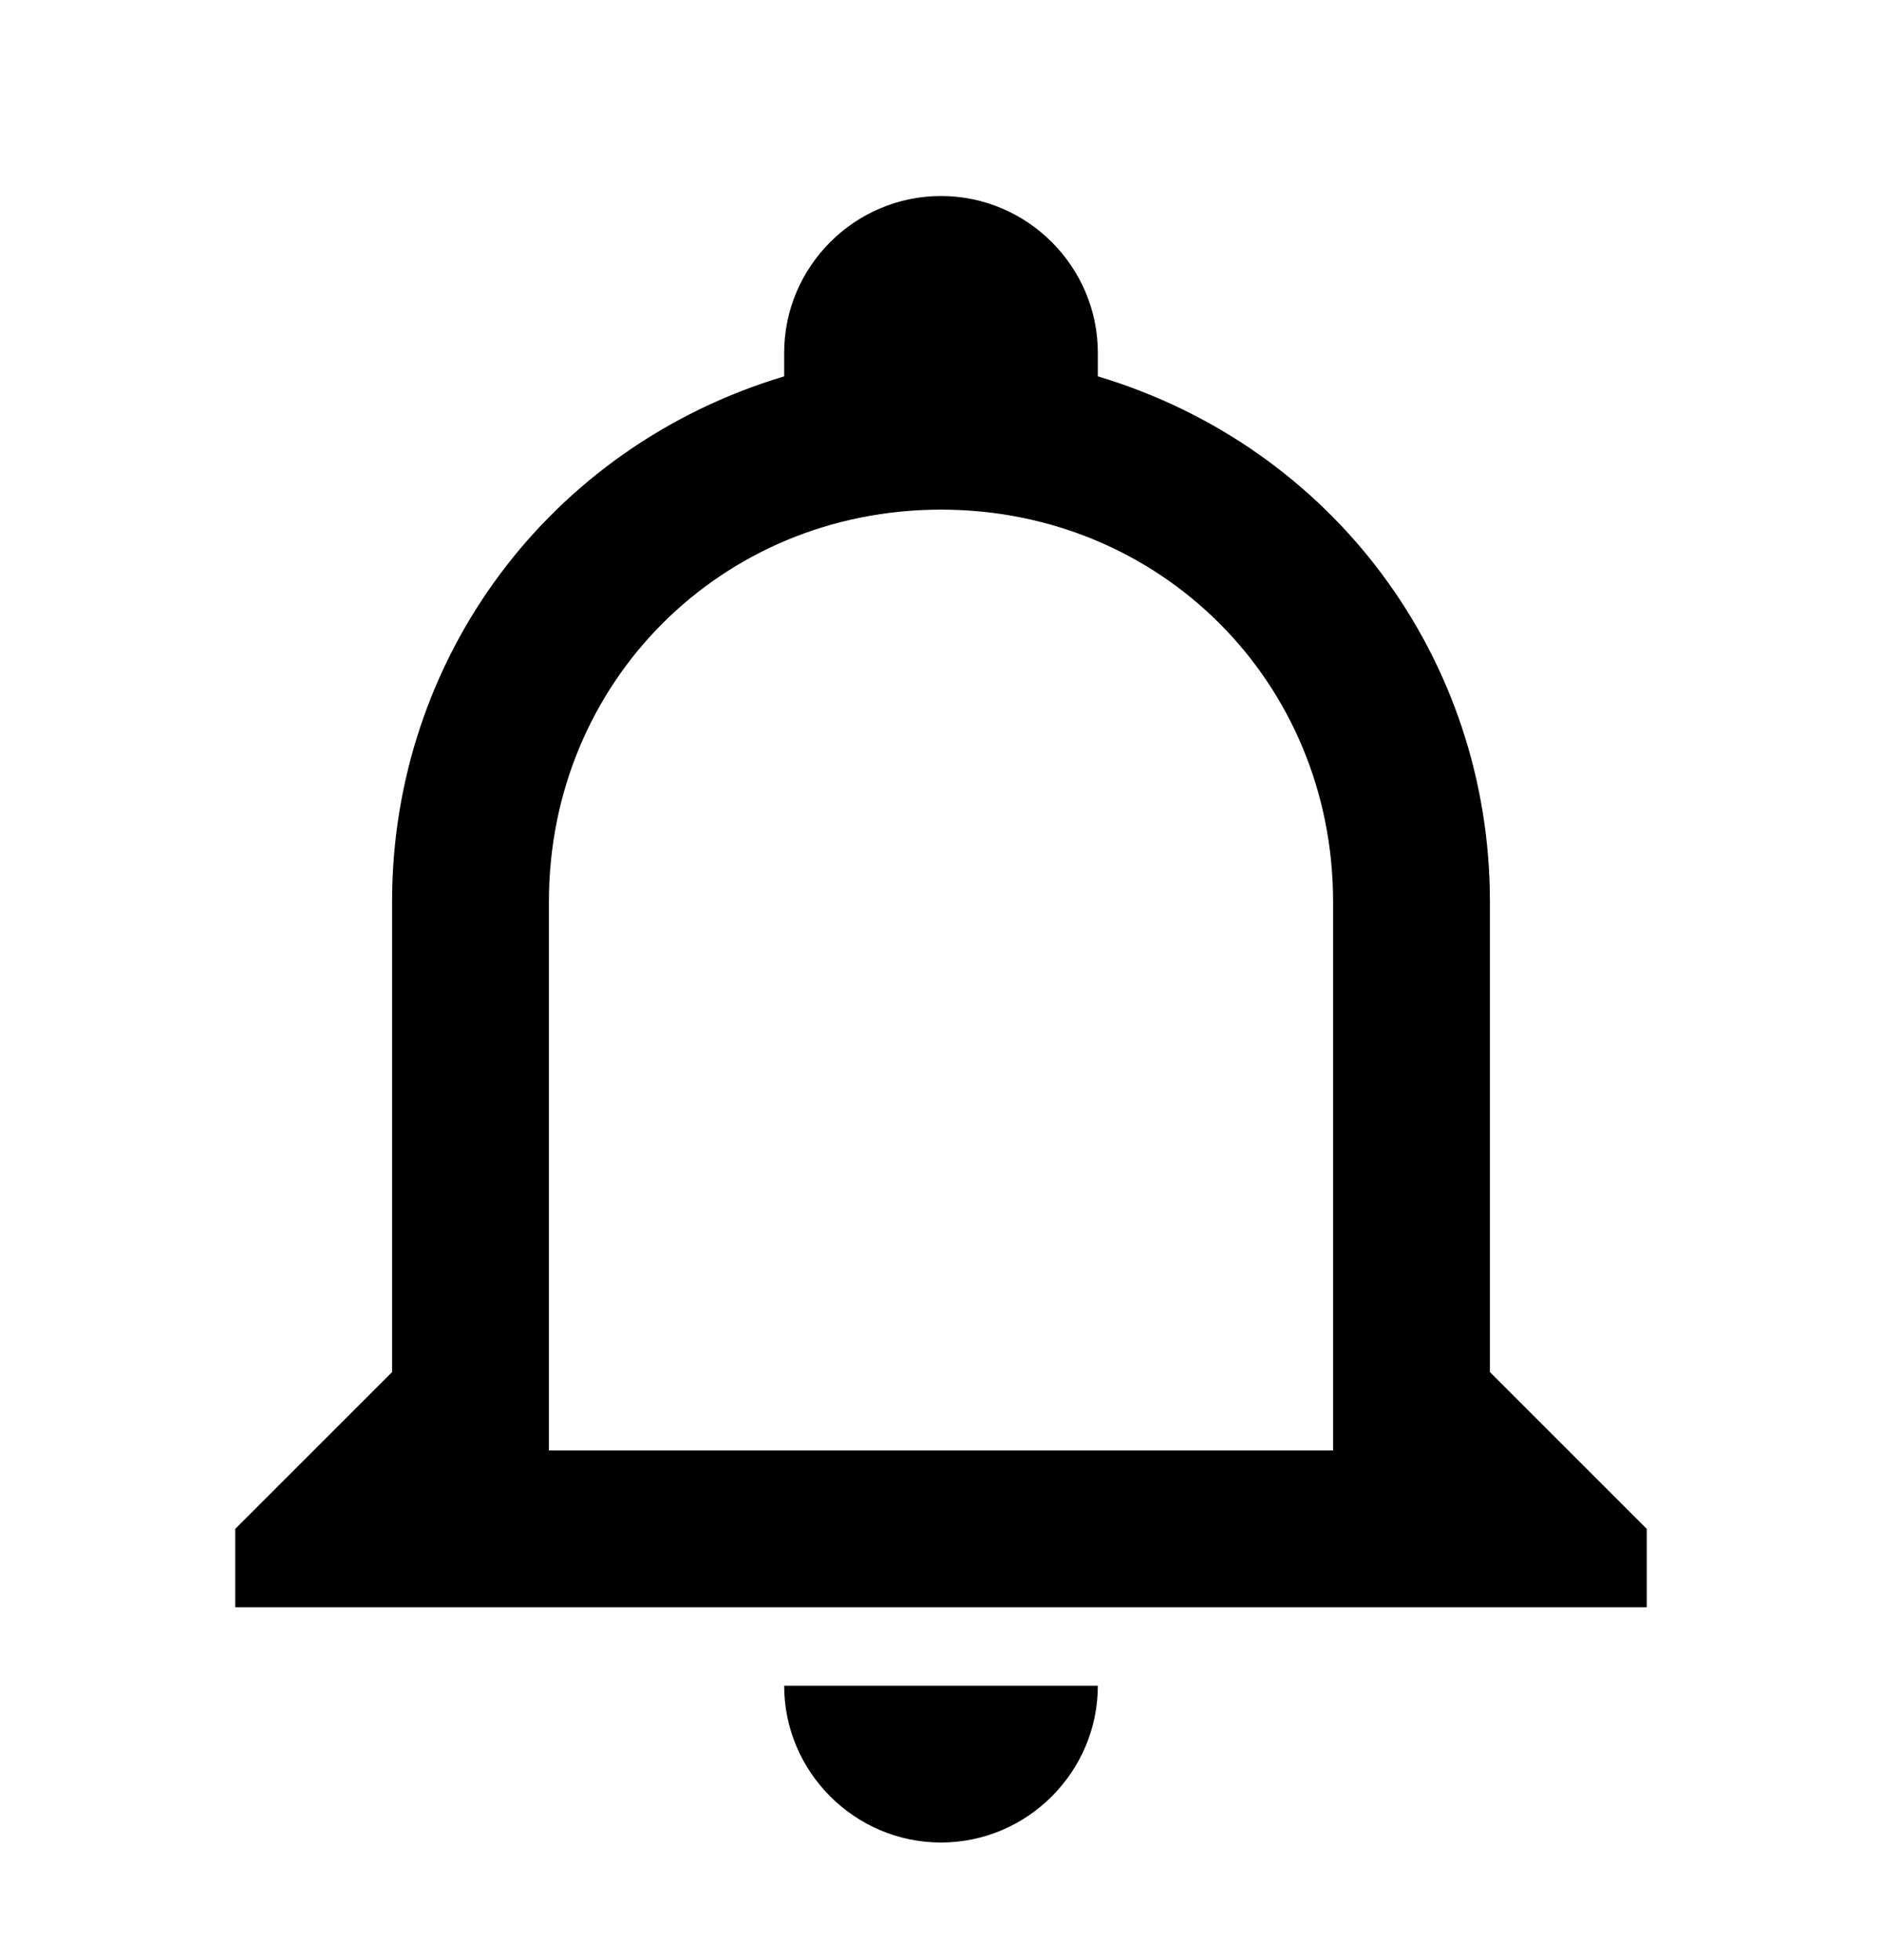 <svg width="24" height="25" viewBox="0 0 24 25" fill="none" xmlns="http://www.w3.org/2000/svg">
<path d="M10 21.5H14C14 22.6 13.1 23.5 12 23.5C10.9 23.5 10 22.6 10 21.5ZM21 19.5V20.5H3V19.5L5 17.5V11.5C5 8.4 7 5.7 10 4.8V4.5C10 3.4 10.9 2.5 12 2.5C13.1 2.5 14 3.4 14 4.5V4.8C17 5.7 19 8.4 19 11.5V17.5L21 19.5ZM17 11.5C17 8.7 14.8 6.5 12 6.5C9.2 6.5 7 8.7 7 11.5V18.5H17V11.5Z" fill="current"/>
</svg>
